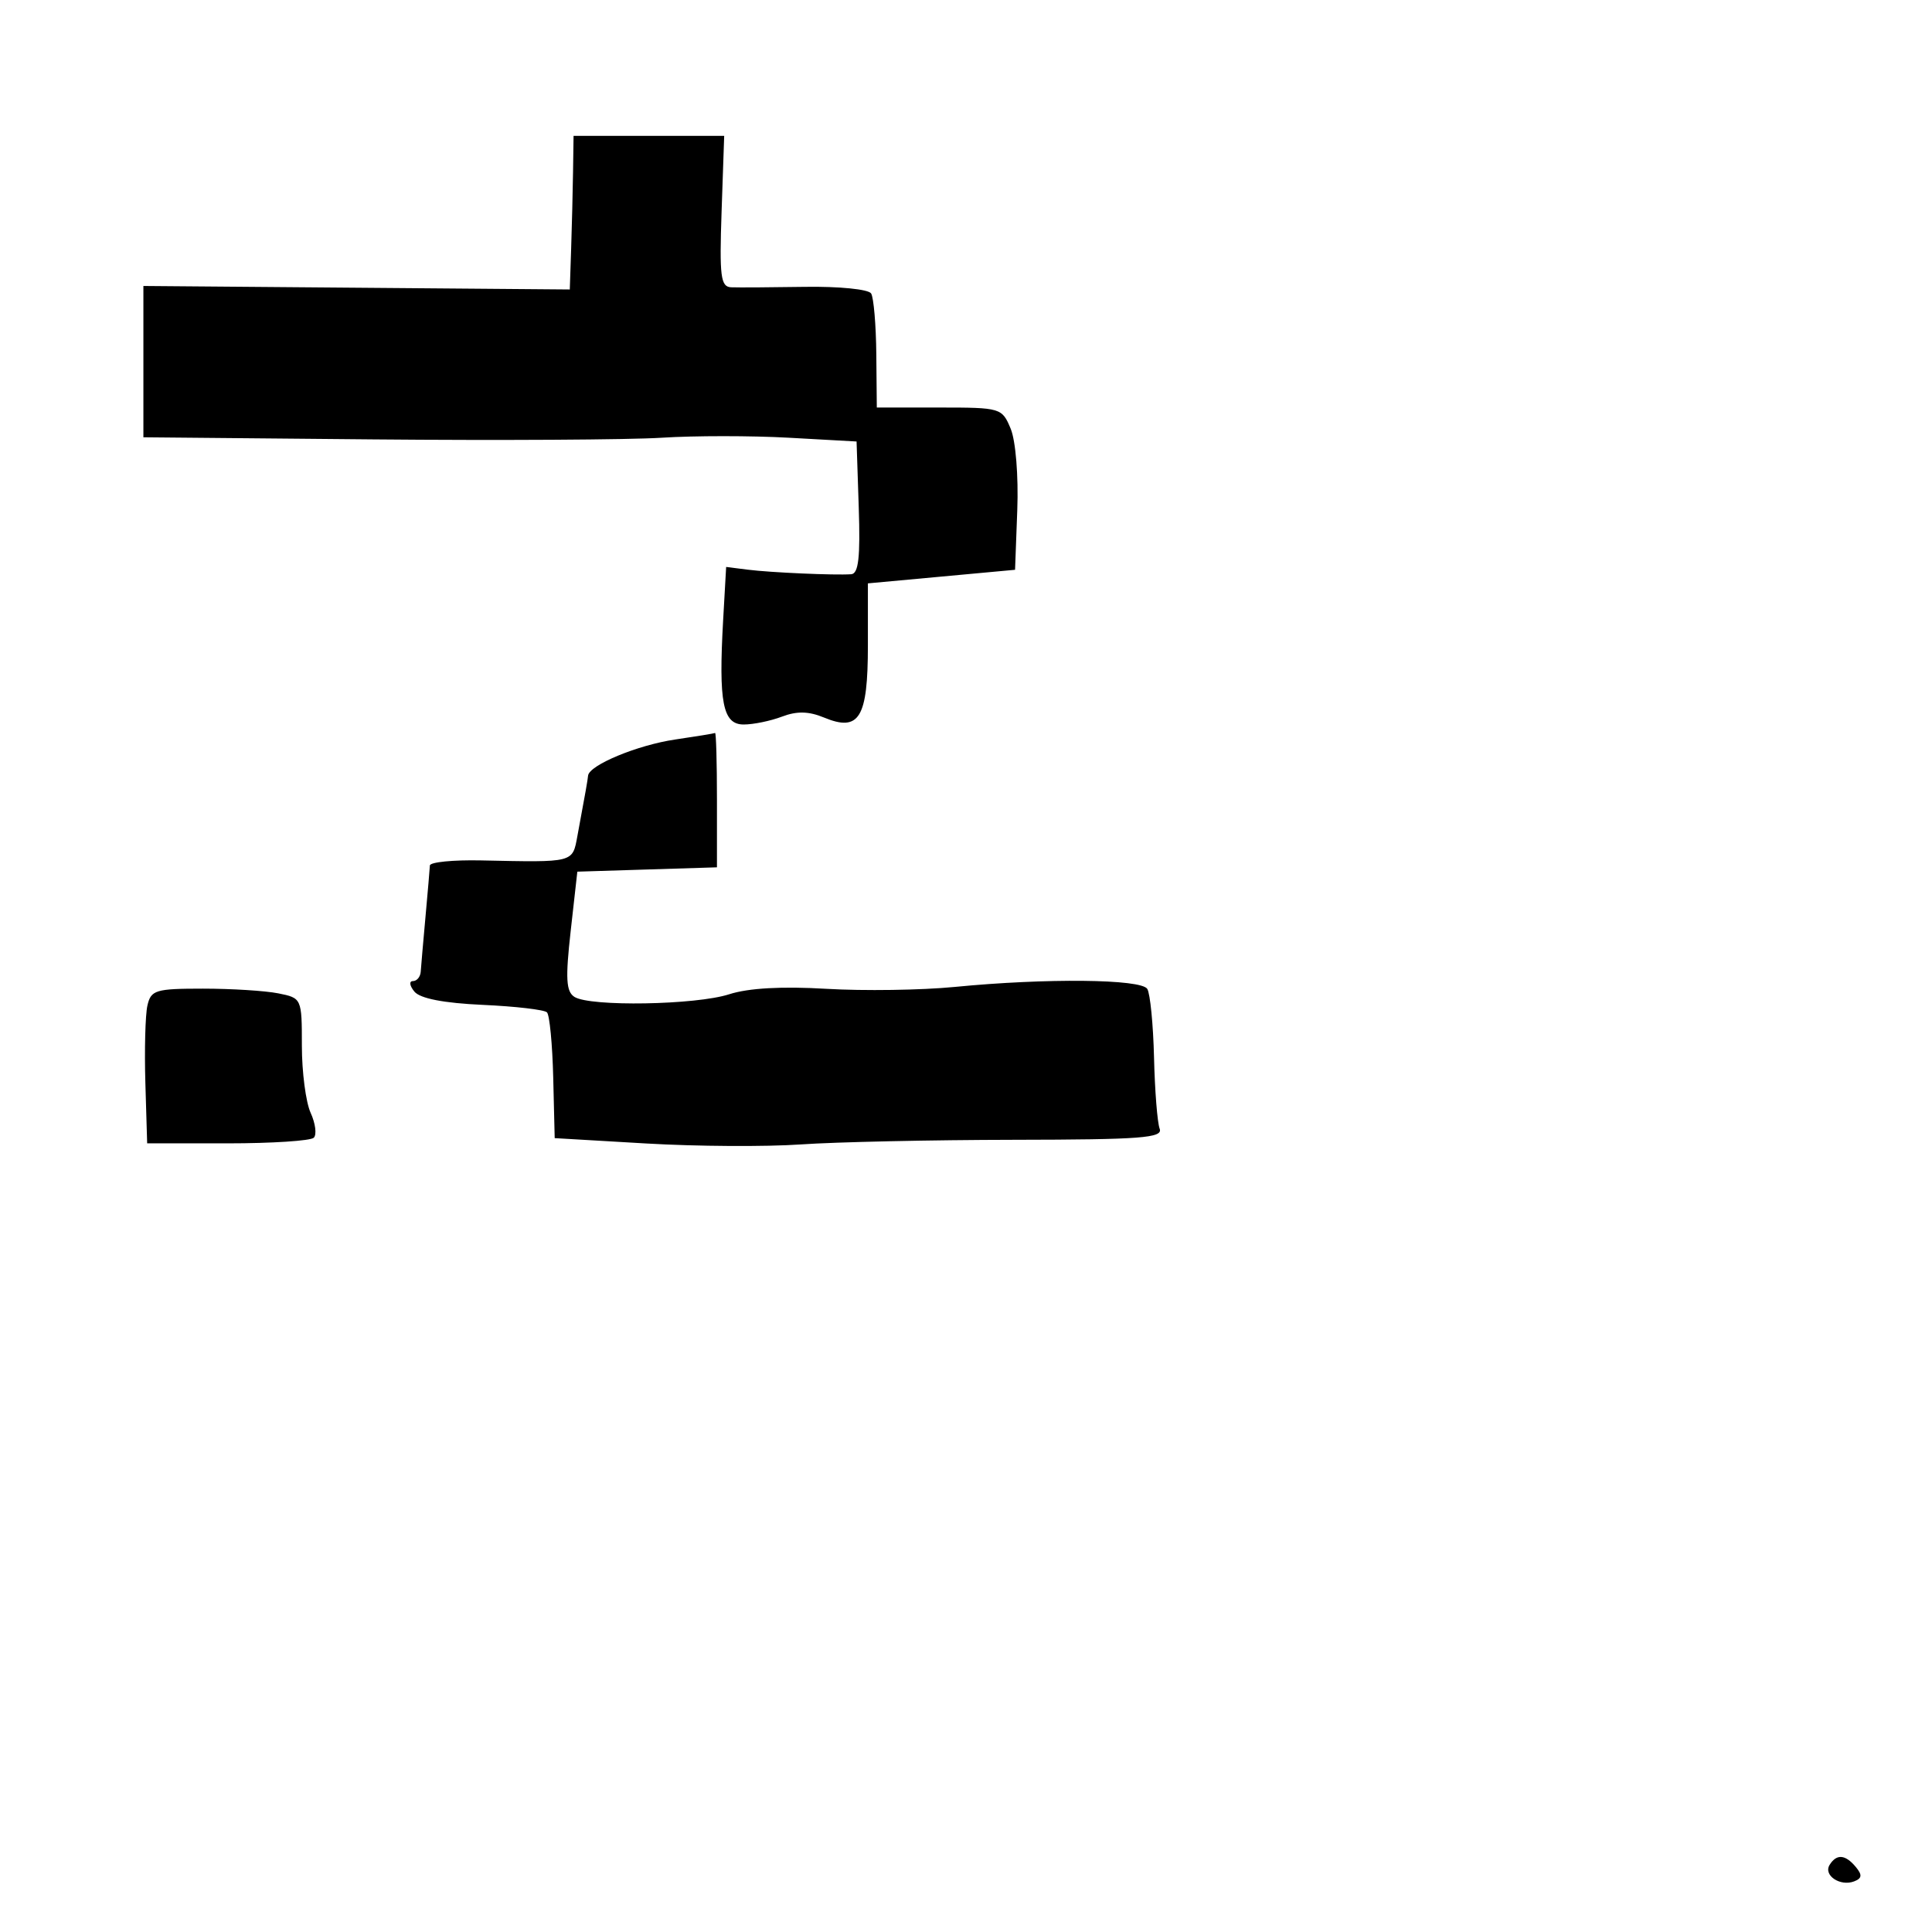 <svg xmlns="http://www.w3.org/2000/svg" width="256" height="256" viewBox="0 0 256 256" version="1.1">
	<path d="M 75.931 22.750 C 75.893 25.363, 75.780 29.943, 75.681 32.928 L 75.500 38.357 47.250 38.125 L 19 37.893 19 47.918 L 19 57.943 49.456 58.222 C 66.207 58.375, 83.420 58.275, 87.706 58 C 91.993 57.725, 99.550 57.725, 104.500 58 L 113.500 58.500 113.789 67.250 C 114.007 73.839, 113.760 76.022, 112.789 76.089 C 110.585 76.241, 102.106 75.868, 99.091 75.486 L 96.219 75.123 95.821 82.157 C 95.202 93.112, 95.770 96, 98.544 96 C 99.823 96, 102.107 95.530, 103.619 94.955 C 105.590 94.205, 107.165 94.240, 109.185 95.077 C 113.864 97.015, 115 95.150, 115 85.527 L 115 77.299 124.750 76.400 L 134.500 75.500 134.795 67.567 C 134.962 63.082, 134.584 58.409, 133.924 56.817 C 132.777 54.048, 132.616 54, 124.469 54 L 116.182 54 116.115 46.944 C 116.079 43.064, 115.770 39.437, 115.429 38.885 C 115.085 38.328, 111.180 37.938, 106.654 38.009 C 102.169 38.079, 97.774 38.106, 96.886 38.068 C 95.488 38.009, 95.318 36.657, 95.615 28 L 95.959 18 85.979 18 L 76 18 75.931 22.750 M 89.461 97.990 C 84.473 98.723, 78.071 101.378, 77.923 102.776 C 77.846 103.505, 77.618 104.797, 76.513 110.750 C 75.845 114.349, 76.148 114.271, 63.750 114.009 C 60.038 113.930, 56.983 114.234, 56.962 114.683 C 56.940 115.132, 56.678 118.200, 56.378 121.500 C 56.077 124.800, 55.795 128.063, 55.749 128.750 C 55.704 129.438, 55.237 130, 54.711 130 C 54.185 130, 54.276 130.628, 54.913 131.396 C 55.671 132.308, 58.803 132.916, 63.956 133.150 C 68.293 133.346, 72.126 133.793, 72.476 134.142 C 72.825 134.491, 73.198 138.384, 73.305 142.792 L 73.500 150.808 85.621 151.517 C 92.288 151.907, 101.513 151.963, 106.121 151.642 C 110.730 151.321, 123.436 151.046, 134.357 151.029 C 151.238 151.004, 154.131 150.784, 153.660 149.557 C 153.356 148.764, 153.020 144.527, 152.915 140.142 C 152.809 135.757, 152.407 131.658, 152.021 131.035 C 151.208 129.718, 138.618 129.590, 126.500 130.774 C 122.100 131.204, 114.450 131.316, 109.500 131.023 C 103.607 130.674, 99.162 130.923, 96.624 131.745 C 92.213 133.174, 78.200 133.412, 76.119 132.095 C 75.009 131.392, 74.911 129.678, 75.619 123.360 L 76.500 115.500 85.750 115.212 L 95 114.925 95 105.962 C 95 101.033, 94.888 97.056, 94.750 97.125 C 94.612 97.193, 92.233 97.583, 89.461 97.990 M 19.531 133.250 C 19.252 134.488, 19.131 139.100, 19.262 143.500 L 19.500 151.500 30.167 151.500 C 36.034 151.500, 41.169 151.164, 41.579 150.754 C 41.989 150.344, 41.802 148.860, 41.162 147.457 C 40.523 146.054, 40 142.058, 40 138.578 C 40 132.291, 39.980 132.246, 36.875 131.625 C 35.156 131.281, 30.665 131, 26.894 131 C 20.601 131, 19.996 131.185, 19.531 133.250 M 242.431 247.112 C 241.579 248.491, 243.834 250.001, 245.685 249.291 C 246.729 248.890, 246.781 248.441, 245.903 247.383 C 244.515 245.711, 243.353 245.620, 242.431 247.112" stroke="none" fill="black" fill-rule="evenodd"/>
</svg>